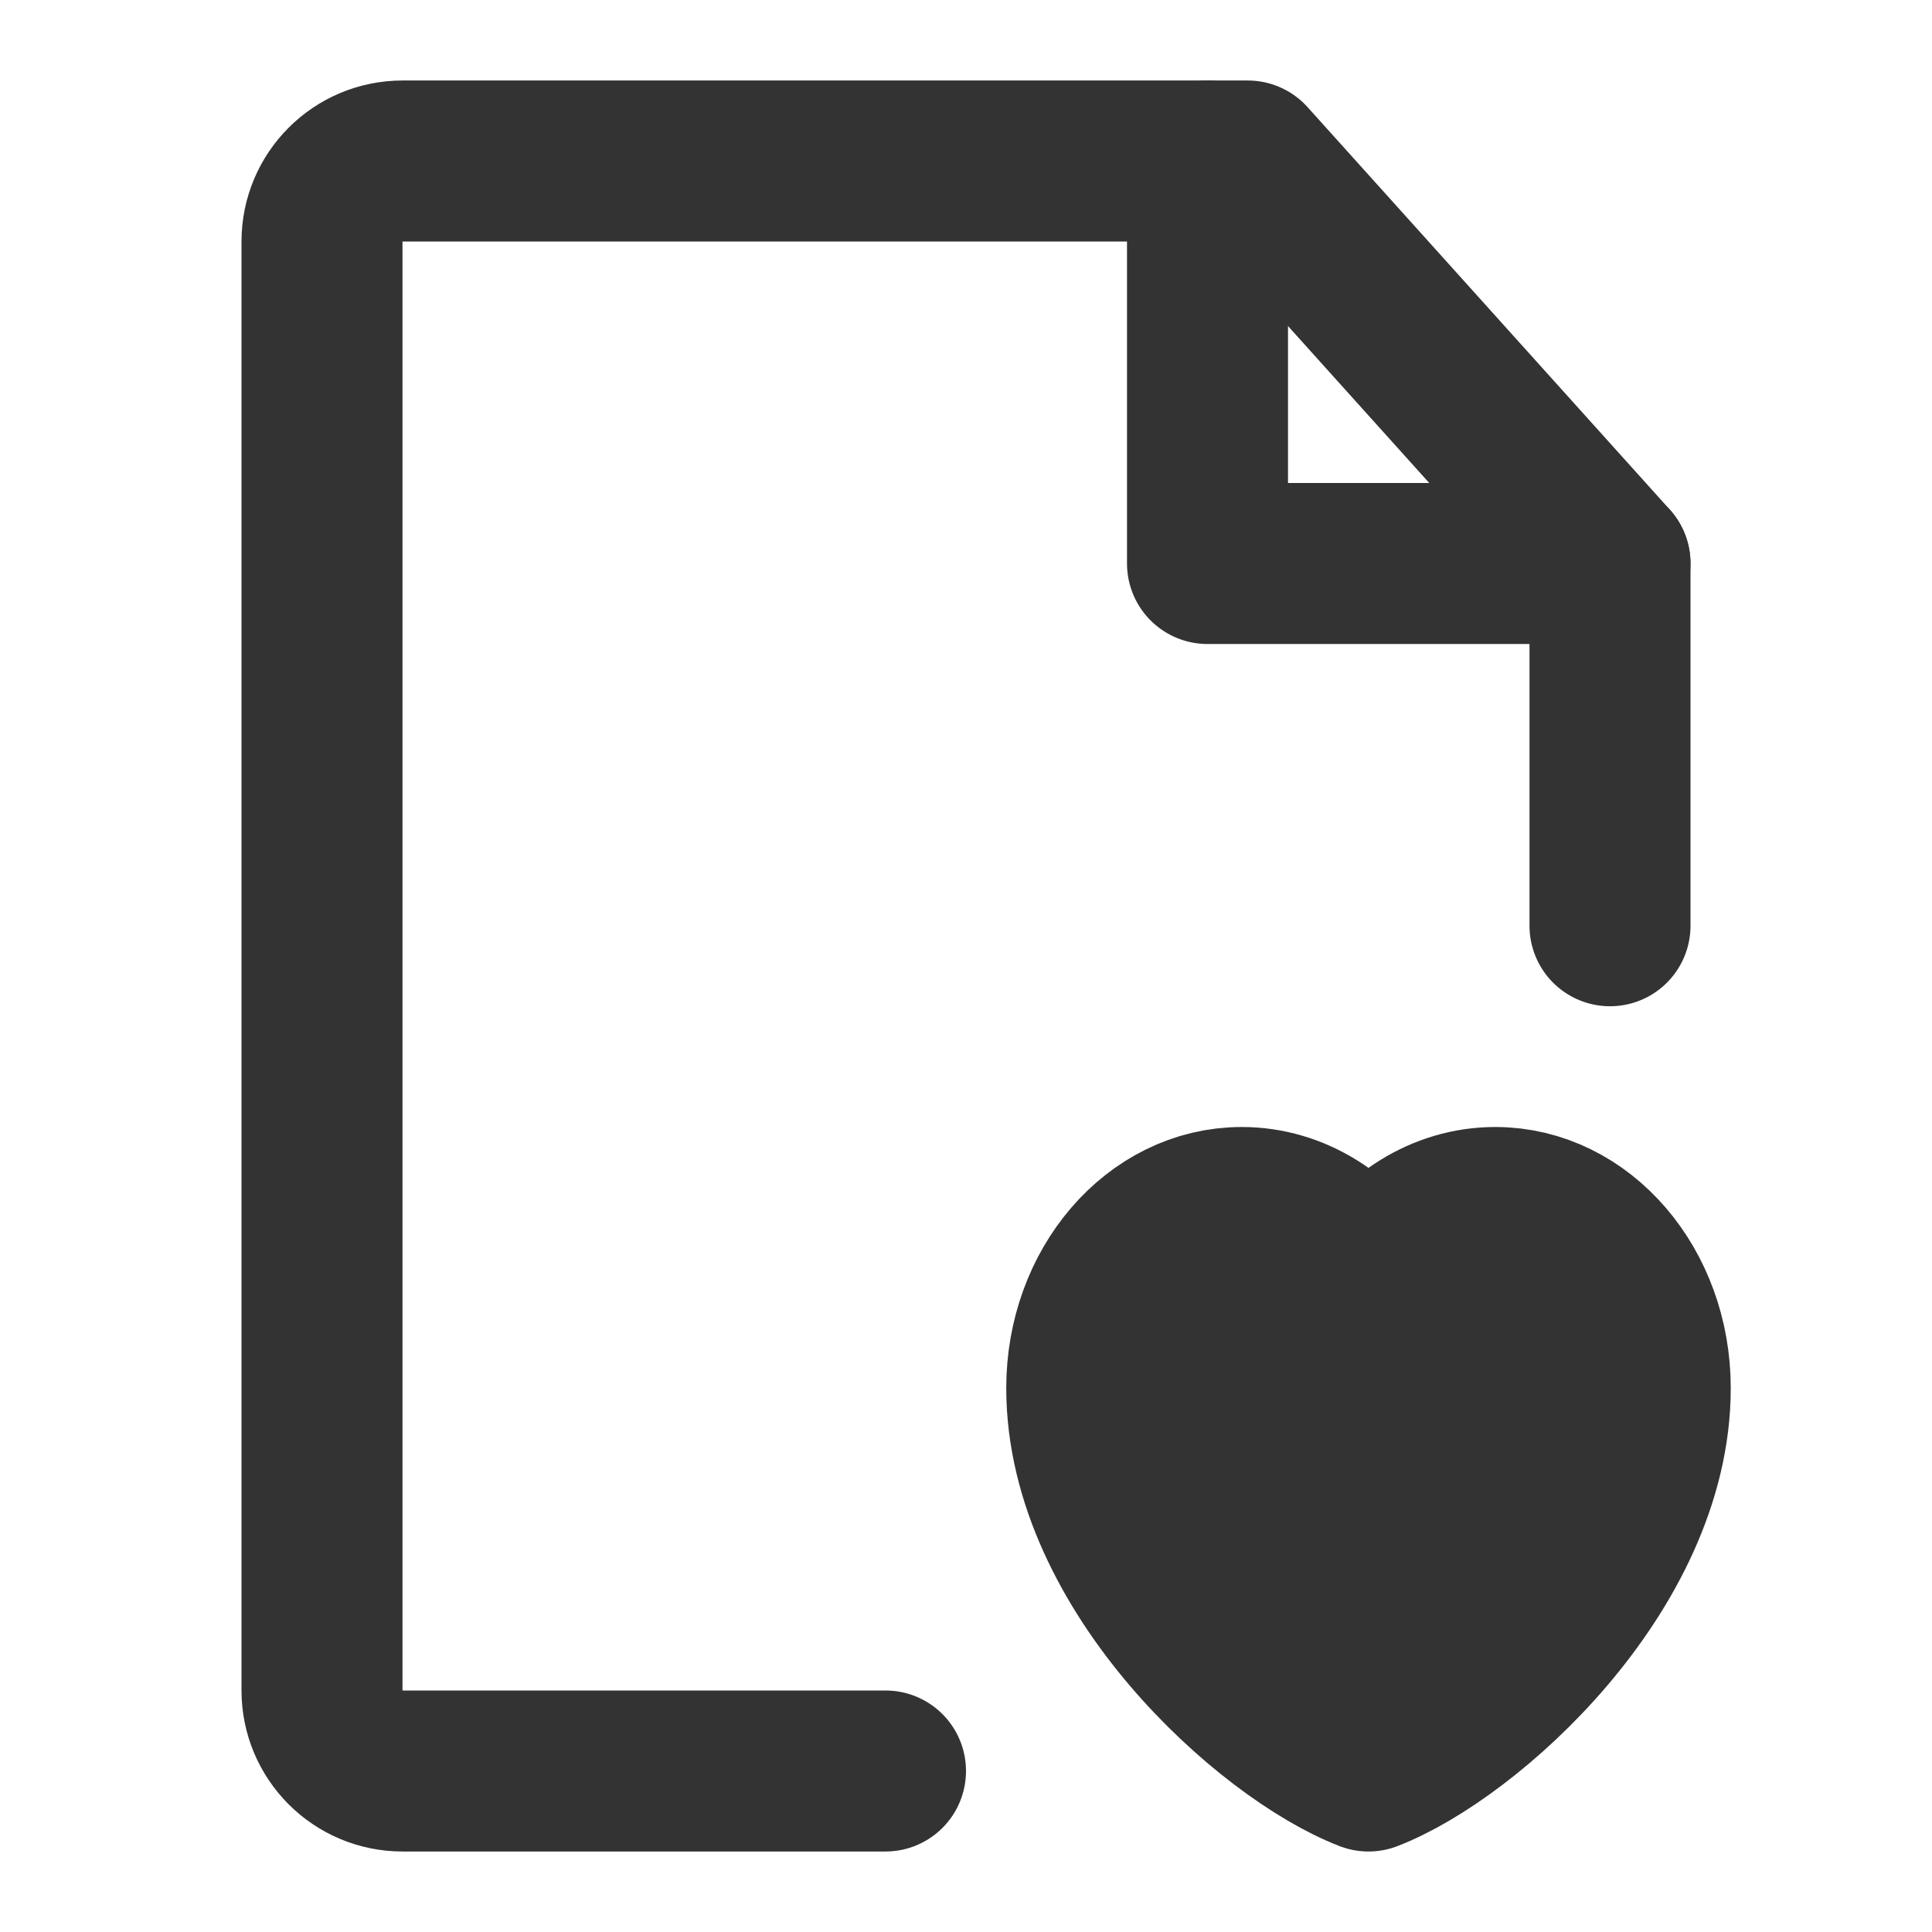 <svg width="24" height="24" viewBox="0 0 24 24" fill="none" xmlns="http://www.w3.org/2000/svg">
<path d="M20 11.5V7L15.5 2H5C4.448 2 4 2.448 4 3V21C4 21.552 4.448 22 5 22H11" stroke="#333333" stroke-width="2" stroke-linecap="round" stroke-linejoin="round"/>
<path d="M15.425 15C14.362 15 13.5 16.004 13.5 17.243C13.5 19.486 15.775 21.526 17 22C18.225 21.526 20.5 19.486 20.5 17.243C20.5 16.004 19.638 15 18.575 15C17.924 15 17.348 15.377 17 15.953C16.652 15.377 16.076 15 15.425 15Z" fill="#333333" stroke="#333333" stroke-width="2" stroke-linecap="round" stroke-linejoin="round"/>
<path d="M15 2V7H20" stroke="#333333" stroke-width="2" stroke-linecap="round" stroke-linejoin="round"/>
</svg>
